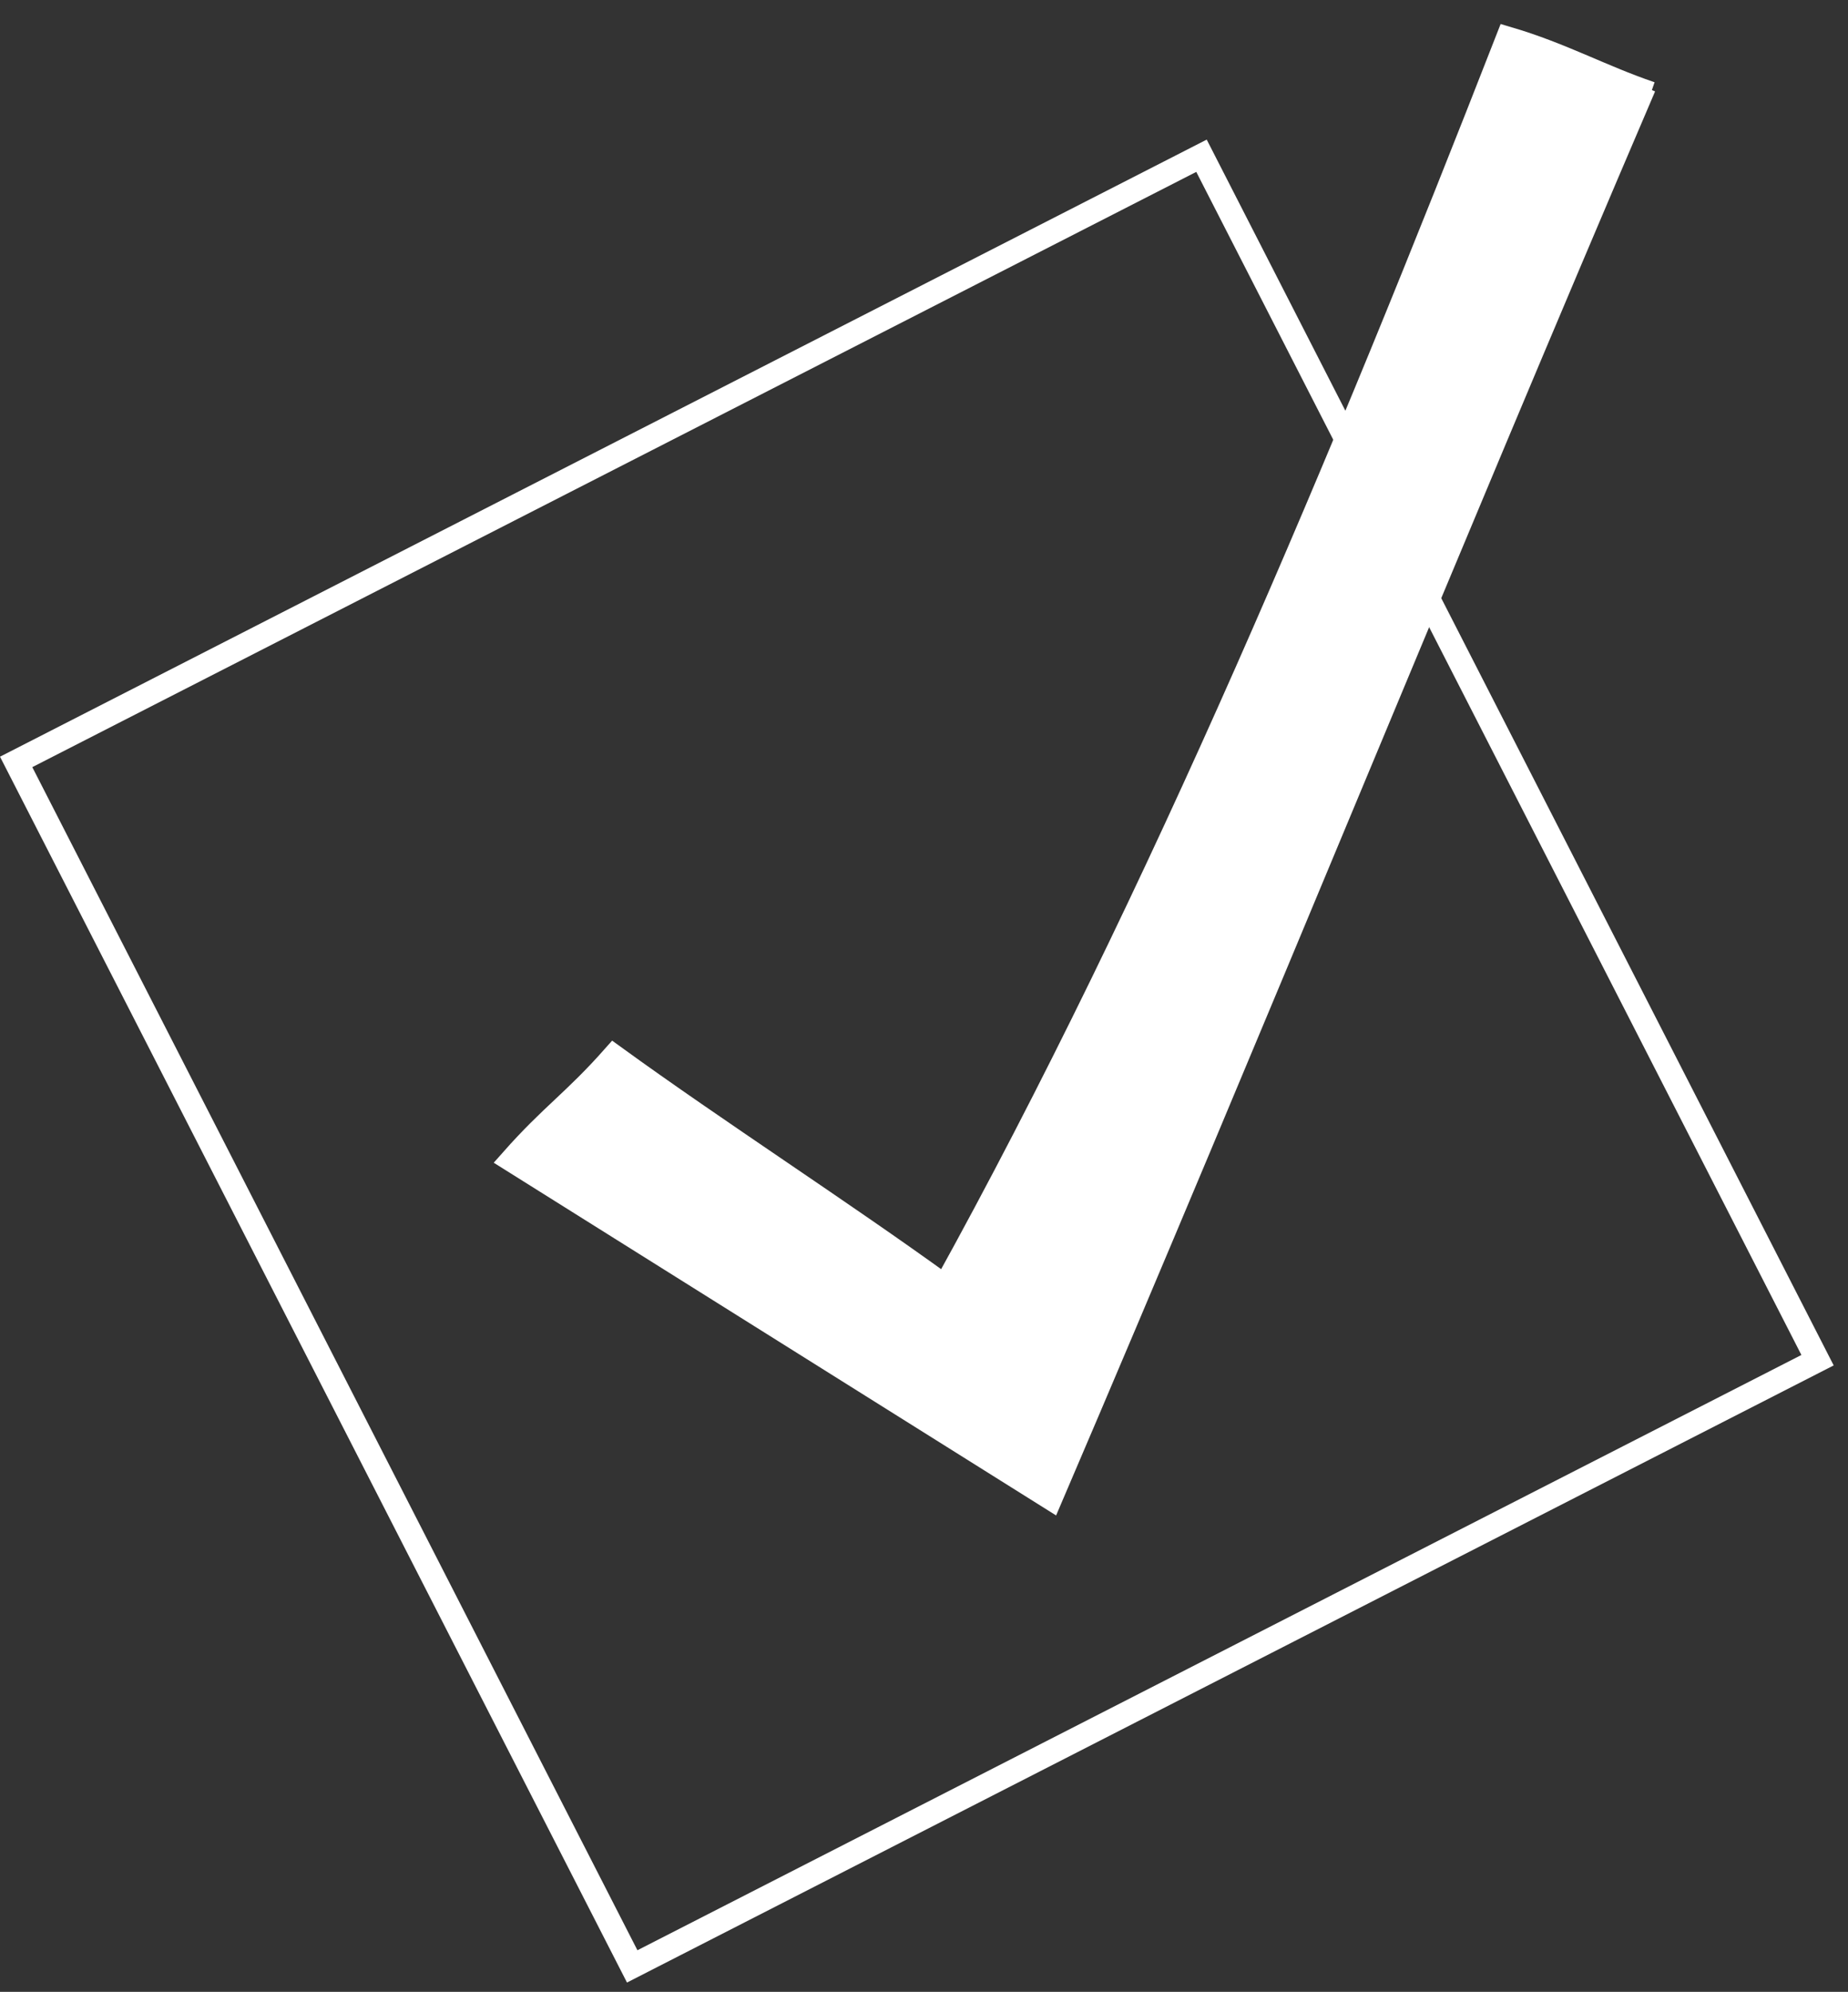 <svg xmlns="http://www.w3.org/2000/svg" width="77" height="83" viewBox="0 0 77 83">
    <rect x="0" y="0" width="77" height="83" fill="#333333" stroke="none"/>
    <g fill="none" fill-rule="evenodd">
        <g>
            <g>
                <g>
                    <path fill="#FFF" d="M47.502 2.001C39.126 21.556 31.15 41.246 22.775 60.802L.337 46.728c1.653-1.869 2.588-2.437 4.242-4.306 4.312 3.127 9.49 6.461 13.802 9.588C27.39 35.714 35.05 17.342 41.825-.002c2.26.667 3.852 1.574 5.954 2.291" transform="translate(-1242 -796) translate(1242 797) translate(21 .612)"/>
                    <path stroke="#FFF" d="M47.502 2.001C39.126 21.556 31.15 41.246 22.775 60.802L.337 46.728c1.653-1.869 2.588-2.437 4.242-4.306 4.312 3.127 9.49 6.461 13.802 9.588C27.39 35.714 35.05 17.342 41.825-.002c2.26.667 3.852 1.574 5.954 2.291" transform="translate(-1242 -796) translate(1242 797) translate(21 .612)"/>
                </g>
                <path stroke="#FFF" d="M59.325 23.601L75.731 55.679 26.342 80.939 0.673 30.749 50.062 5.49 56.228 17.547" transform="translate(-1242 -796) translate(1242 797)"/>
            </g>
        </g>
    </g>
</svg>
